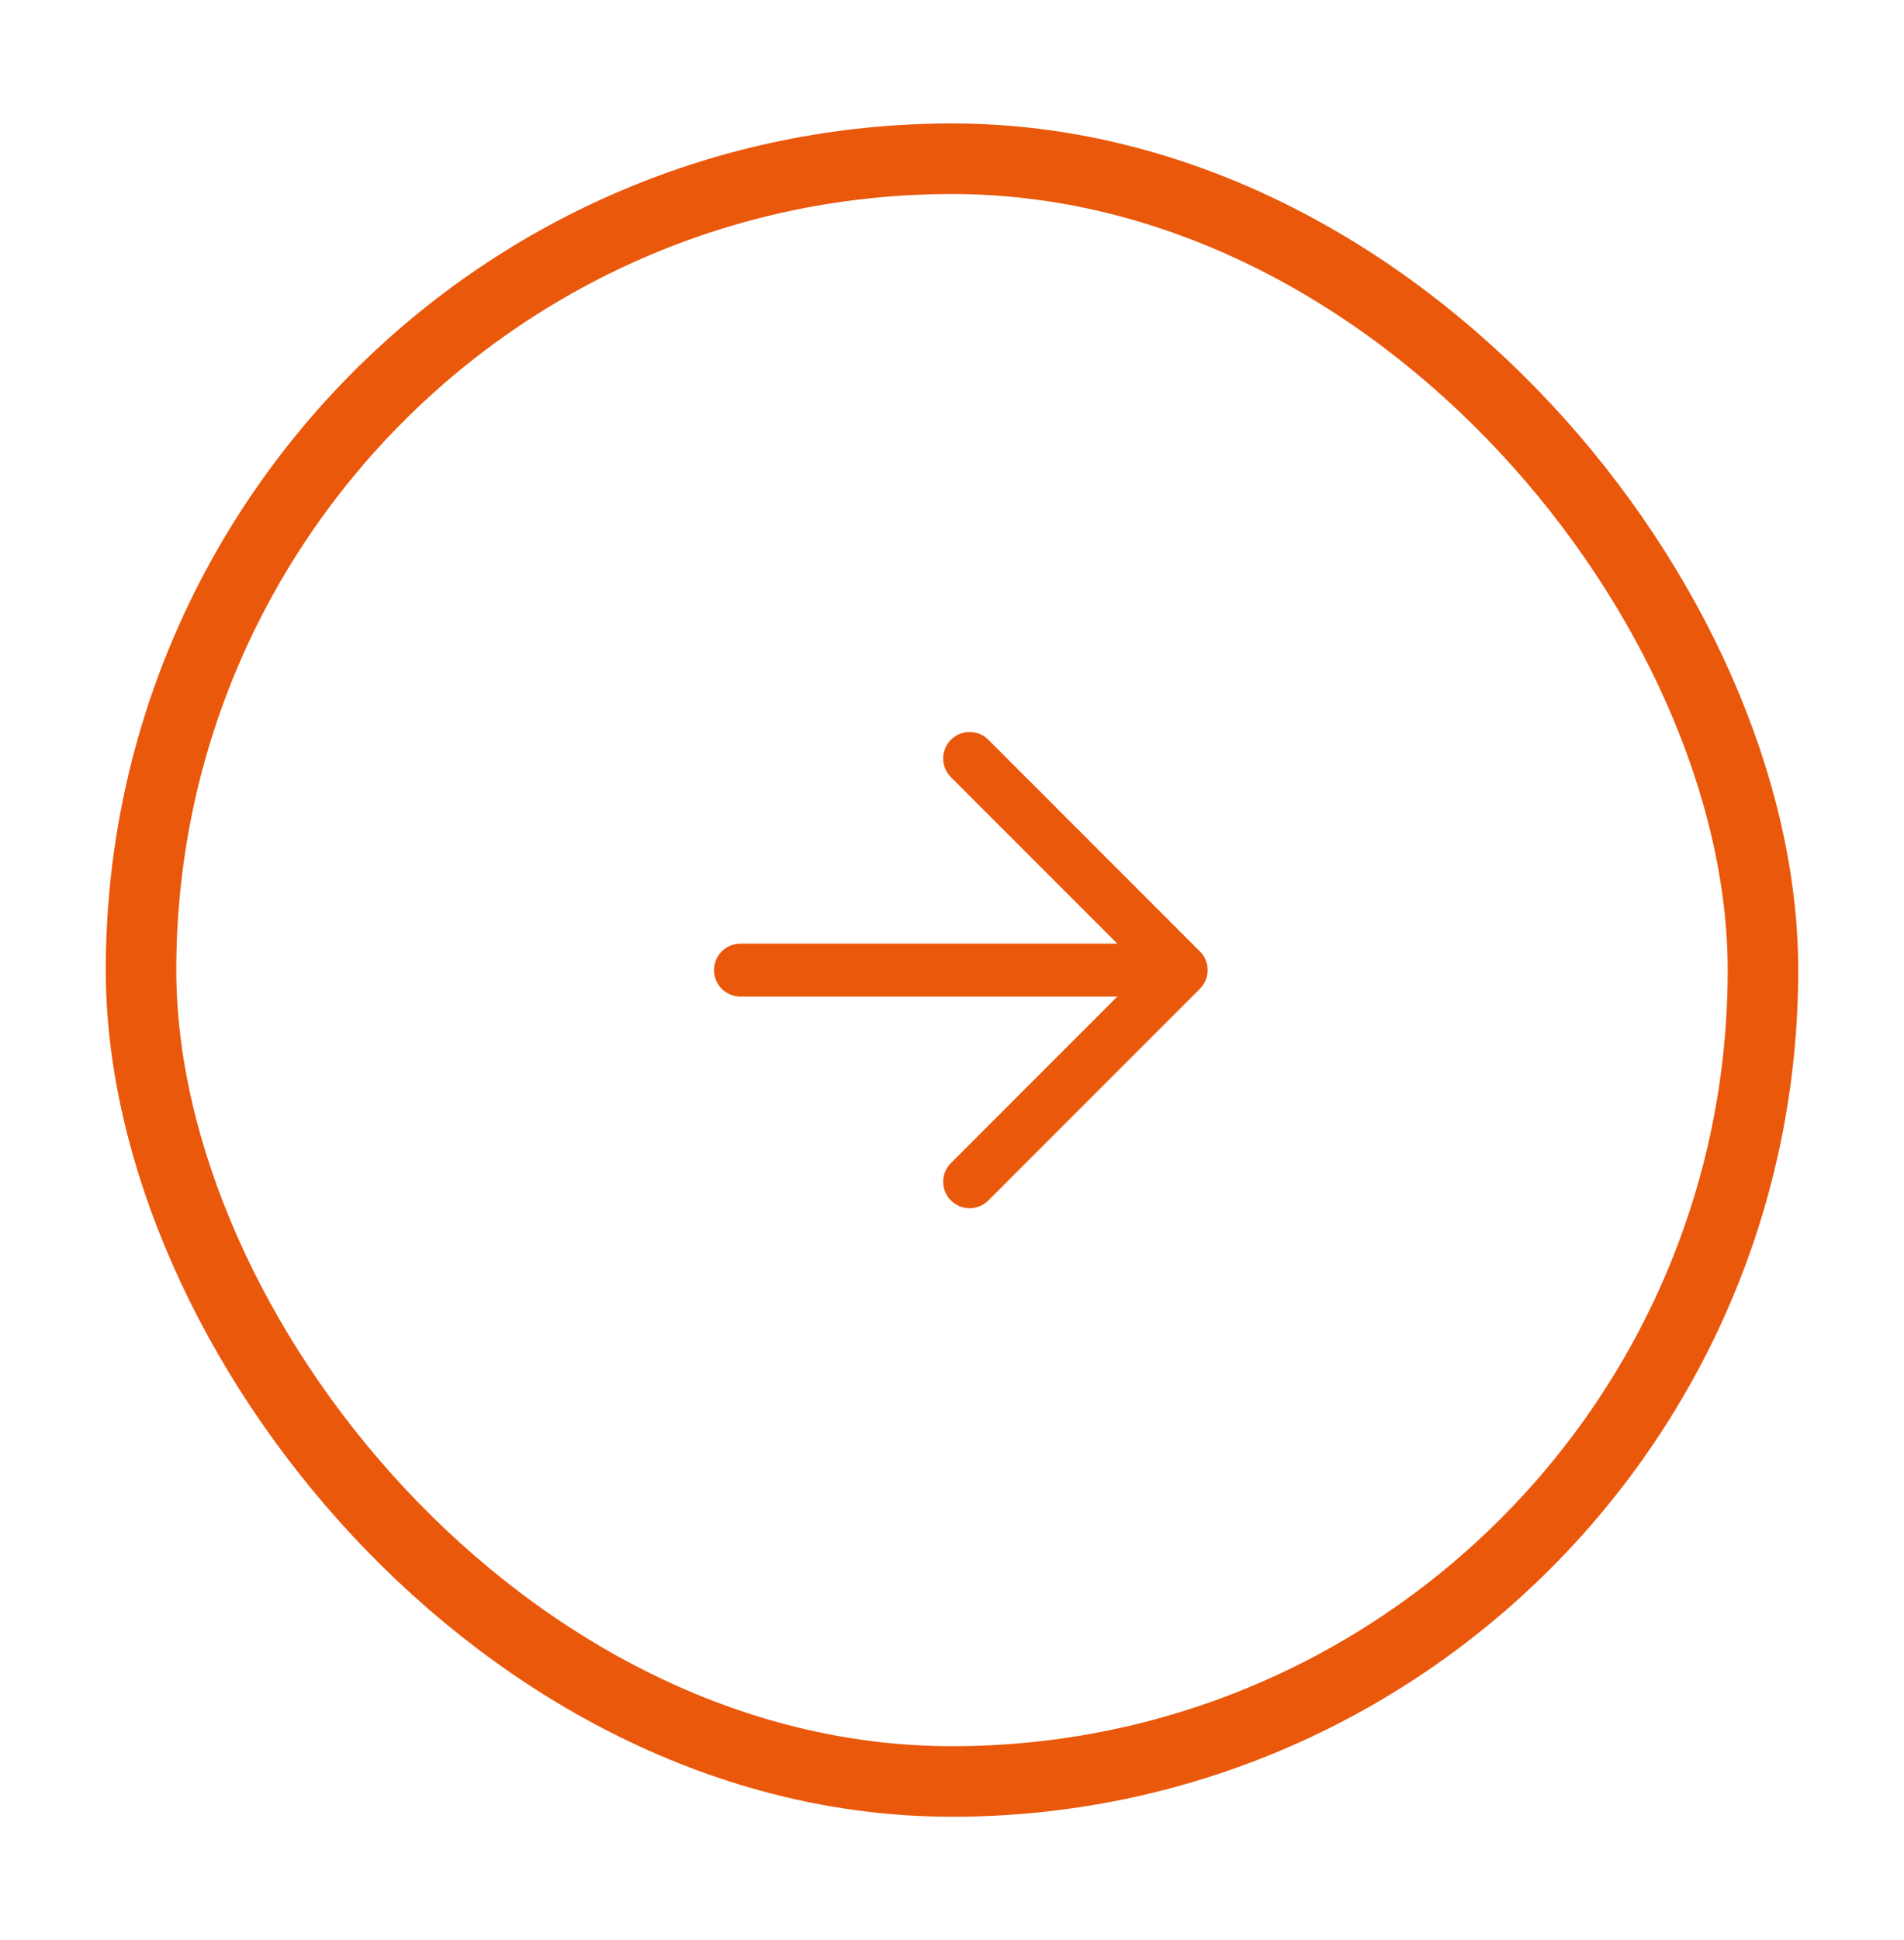<svg width="54" height="55" viewBox="0 0 54 55" fill="none" xmlns="http://www.w3.org/2000/svg">
<g filter="url(#filter0_dd_1_11909)">
<rect x="4" y="3.5" width="46" height="46" rx="23" stroke="#EA580C" stroke-width="2"/>
<path d="M21 26.5H33.5H21ZM33.5 26.5L27.5 20.5L33.5 26.5ZM33.5 26.5L27.5 32.5L33.5 26.5Z" fill="#EA580C"/>
<path d="M33.5 26.5L27.5 32.5M21 26.5H33.5H21ZM33.5 26.5L27.5 20.5L33.5 26.5Z" stroke="#EA580C" stroke-width="1.5" stroke-linecap="round" stroke-linejoin="round"/>
</g>
<defs>
<filter id="filter0_dd_1_11909" x="0" y="0.5" width="54" height="54" filterUnits="userSpaceOnUse" color-interpolation-filters="sRGB">
<feFlood flood-opacity="0" result="BackgroundImageFix"/>
<feColorMatrix in="SourceAlpha" type="matrix" values="0 0 0 0 0 0 0 0 0 0 0 0 0 0 0 0 0 0 127 0" result="hardAlpha"/>
<feOffset/>
<feGaussianBlur stdDeviation="1"/>
<feColorMatrix type="matrix" values="0 0 0 0 0 0 0 0 0 0 0 0 0 0 0 0 0 0 0.07 0"/>
<feBlend mode="normal" in2="BackgroundImageFix" result="effect1_dropShadow_1_11909"/>
<feColorMatrix in="SourceAlpha" type="matrix" values="0 0 0 0 0 0 0 0 0 0 0 0 0 0 0 0 0 0 127 0" result="hardAlpha"/>
<feOffset dy="1"/>
<feGaussianBlur stdDeviation="1.5"/>
<feColorMatrix type="matrix" values="0 0 0 0 0 0 0 0 0 0 0 0 0 0 0 0 0 0 0.1 0"/>
<feBlend mode="normal" in2="effect1_dropShadow_1_11909" result="effect2_dropShadow_1_11909"/>
<feBlend mode="normal" in="SourceGraphic" in2="effect2_dropShadow_1_11909" result="shape"/>
</filter>
</defs>
</svg>
